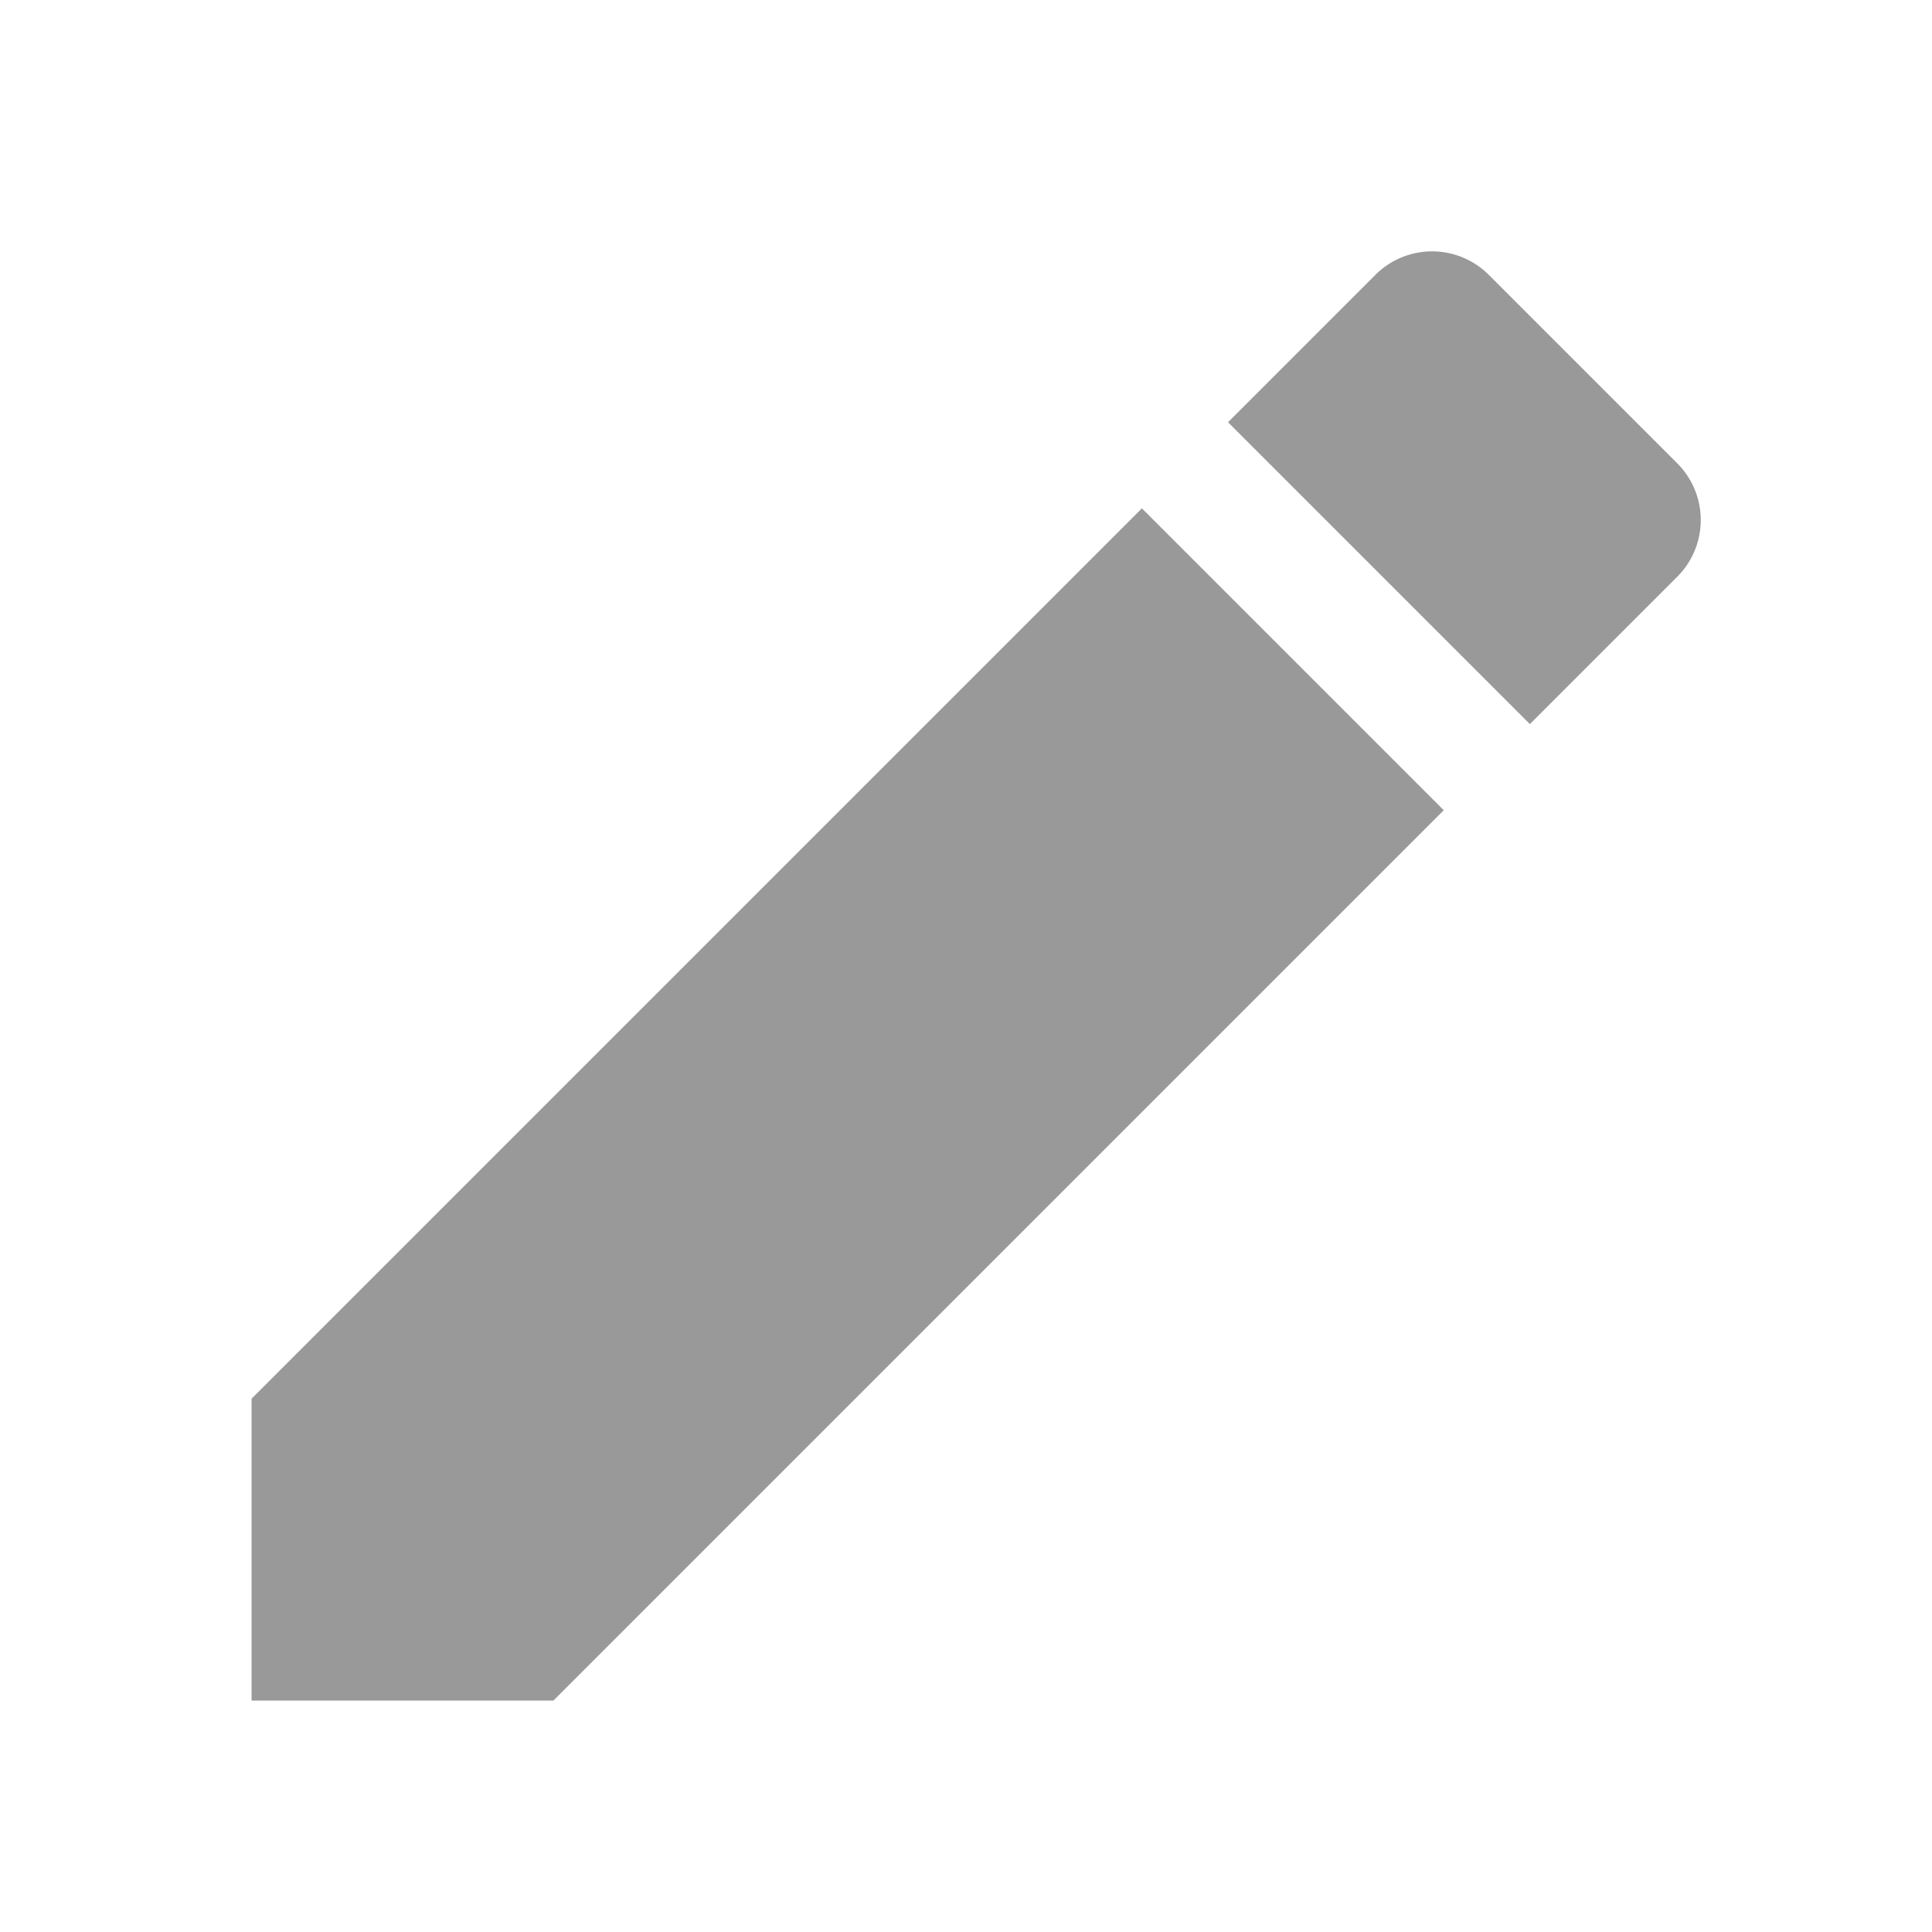 <svg width="24" height="24" xmlns="http://www.w3.org/2000/svg"><path fill="none" d="M-1-1h26v26H-1z"/><g fill-rule="evenodd" fill="none"><path fill="#999" d="M3.125 17.375v3.75h3.75l11.06-11.06-3.75-3.75-11.06 11.06zm17.71-10.21a.996.996 0 0 0 0-1.41l-2.34-2.34a.996.996 0 0 0-1.41 0l-1.83 1.83 3.75 3.75 1.83-1.83z"/><path d="M.125.125h24v24h-24v-24z"/></g></svg>